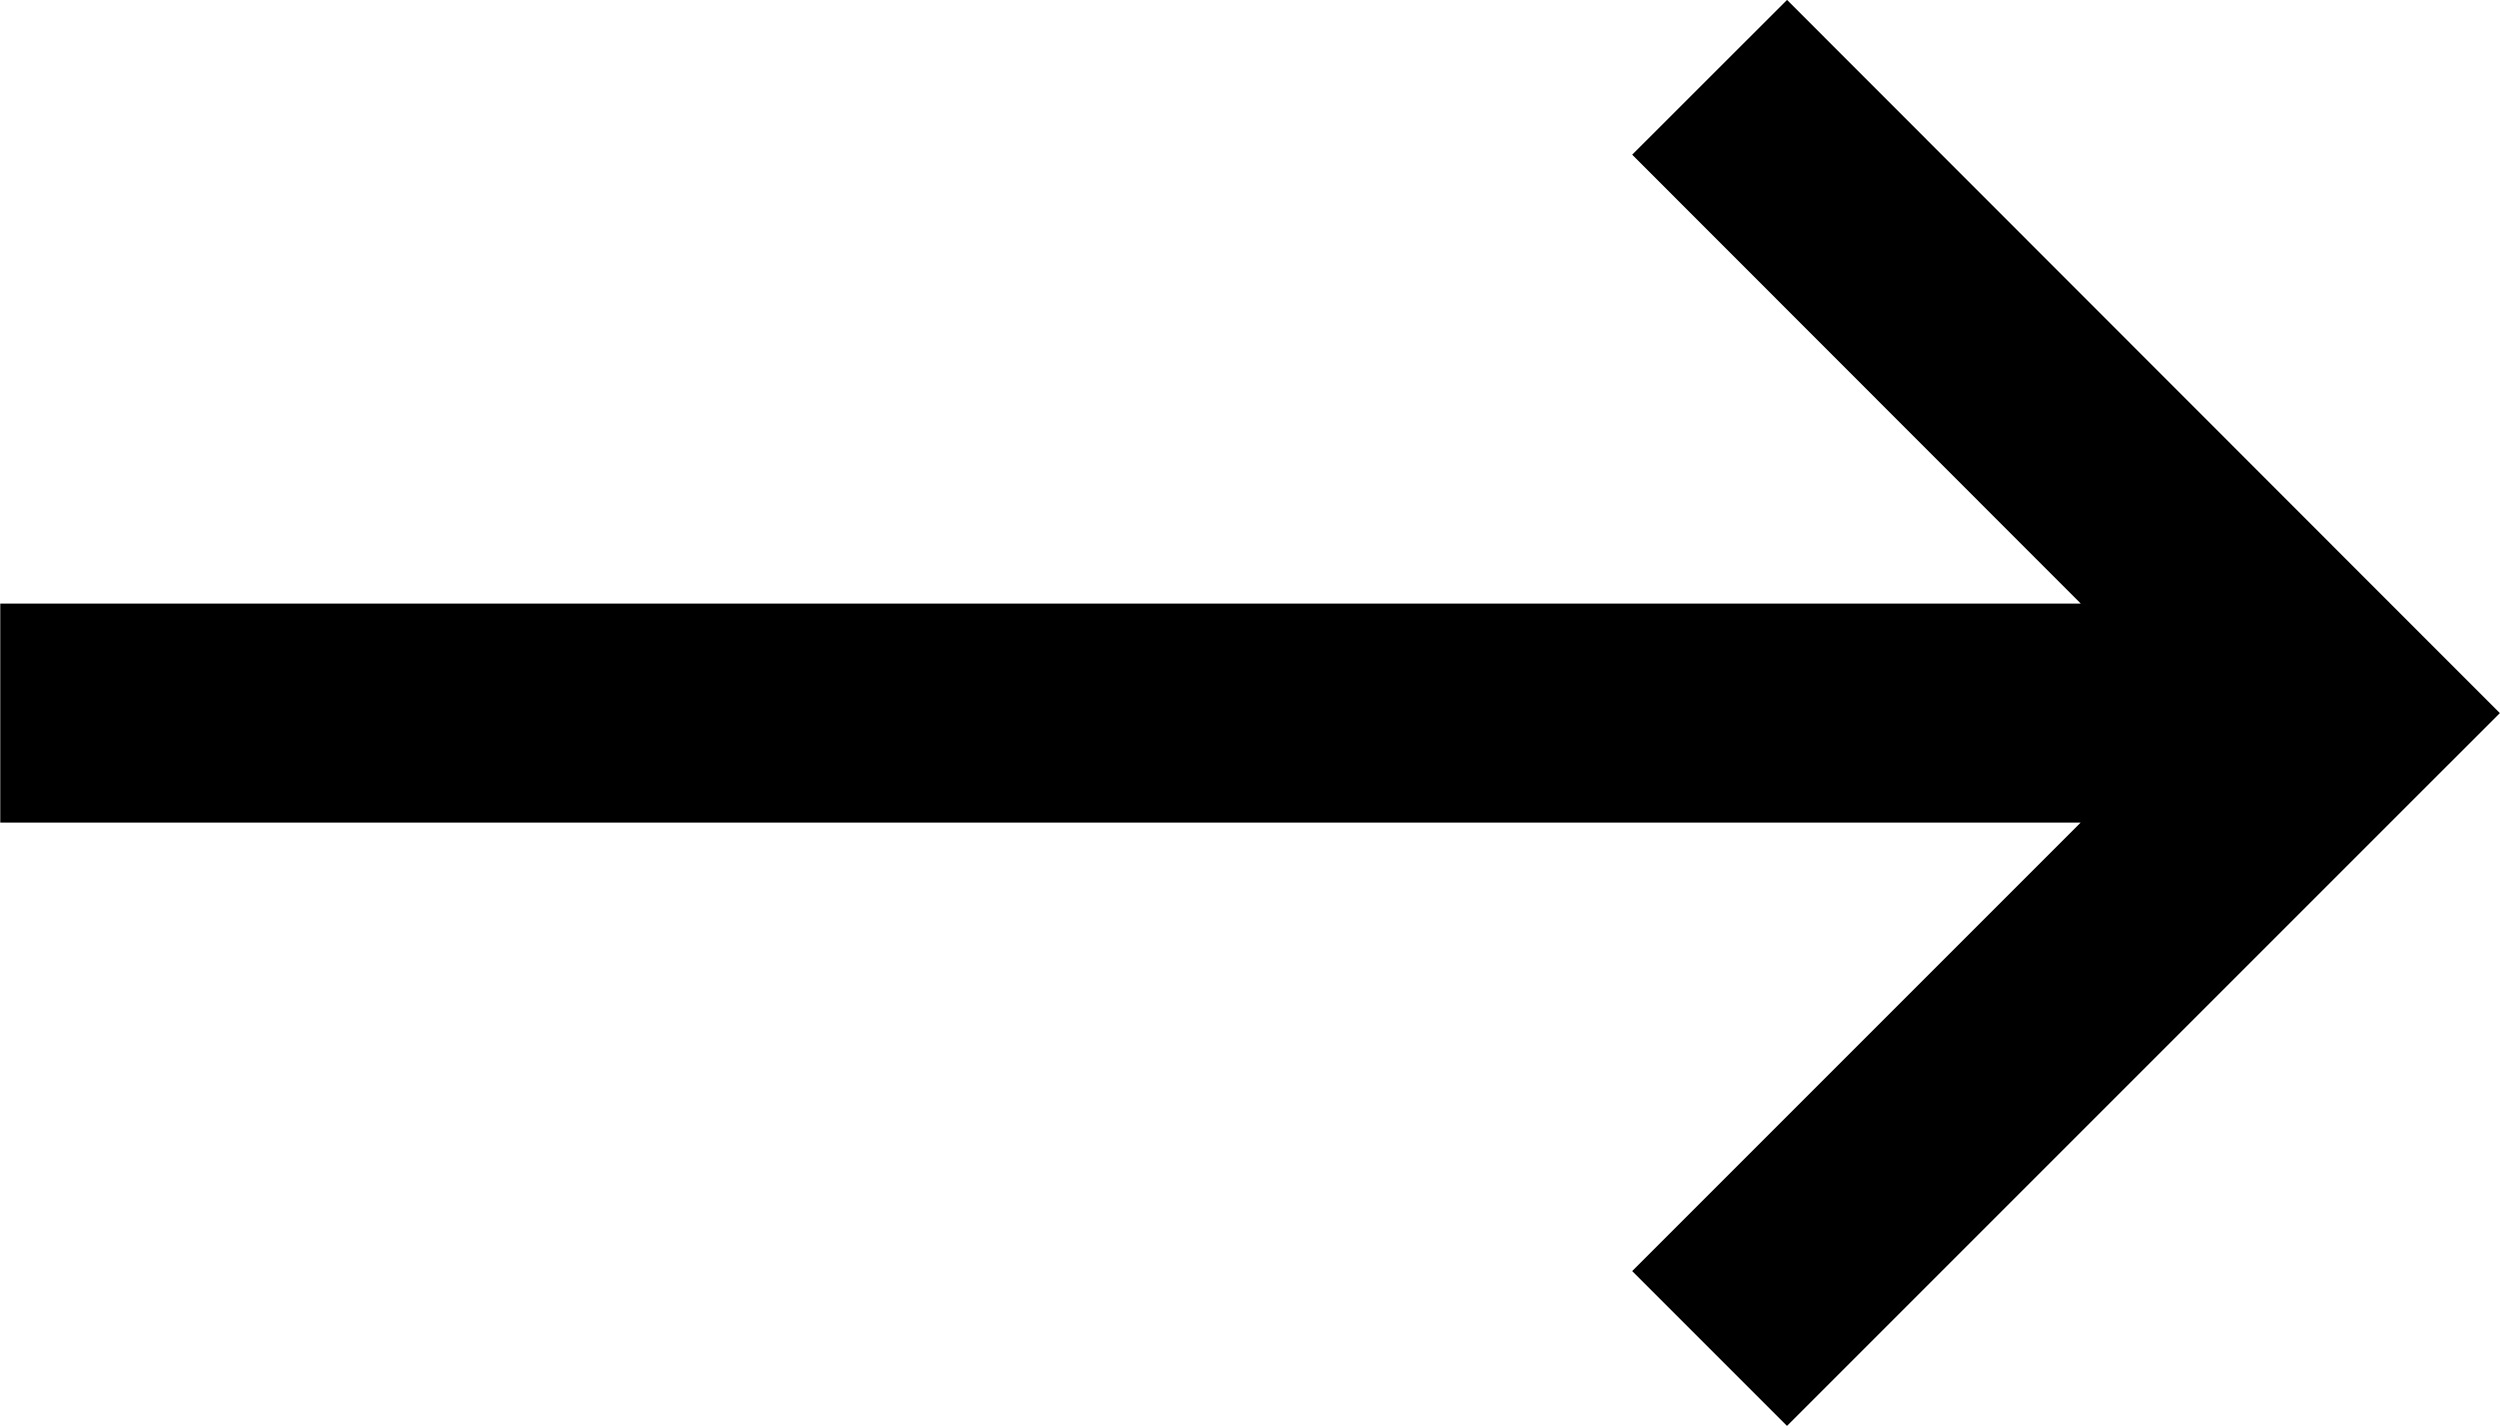 <?xml version="1.0" encoding="UTF-8" standalone="no"?>
<svg
   xmlns:dc="http://purl.org/dc/elements/1.1/"
   xmlns:cc="http://creativecommons.org/ns#"
   xmlns:rdf="http://www.w3.org/1999/02/22-rdf-syntax-ns#"
   xmlns:svg="http://www.w3.org/2000/svg"
   xmlns="http://www.w3.org/2000/svg"
   xmlns:sodipodi="http://sodipodi.sourceforge.net/DTD/sodipodi-0.dtd"
   xmlns:inkscape="http://www.inkscape.org/namespaces/inkscape"
   width="25.887"
   height="14.764"
   viewBox="0 0 6.849 3.907"
   version="1.1"
   id="svg4"
   sodipodi:docname="arrow.svg"
   inkscape:version="1.0.1 (0767f8302a, 2020-10-17)">
  <defs
     id="defs8" />
  <sodipodi:namedview
     pagecolor="#ffffff"
     bordercolor="#666666"
     borderopacity="1"
     objecttolerance="10"
     gridtolerance="10"
     guidetolerance="10"
     inkscape:pageopacity="0"
     inkscape:pageshadow="2"
     inkscape:window-width="1920"
     inkscape:window-height="1016"
     id="namedview6"
     showgrid="false"
     inkscape:zoom="32.767499"
     inkscape:cx="15.034351"
     inkscape:cy="6.0421703"
     inkscape:window-x="0"
     inkscape:window-y="27"
     inkscape:window-maximized="1"
     inkscape:current-layer="svg4"
     inkscape:document-rotation="0" />
  <path
     d="M 6.425,1.954 L 4.896,0.424 M 6.425,1.954 L 4.896,3.483 M 0.3,1.954 h 5.948"
     fill="none"
     stroke="currentColor"
     stroke-width=".265"
     stroke-linecap="square"
     id="path2"
     style="stroke-width:0.6;stroke-miterlimit:4;stroke-dasharray:none" />
</svg>
